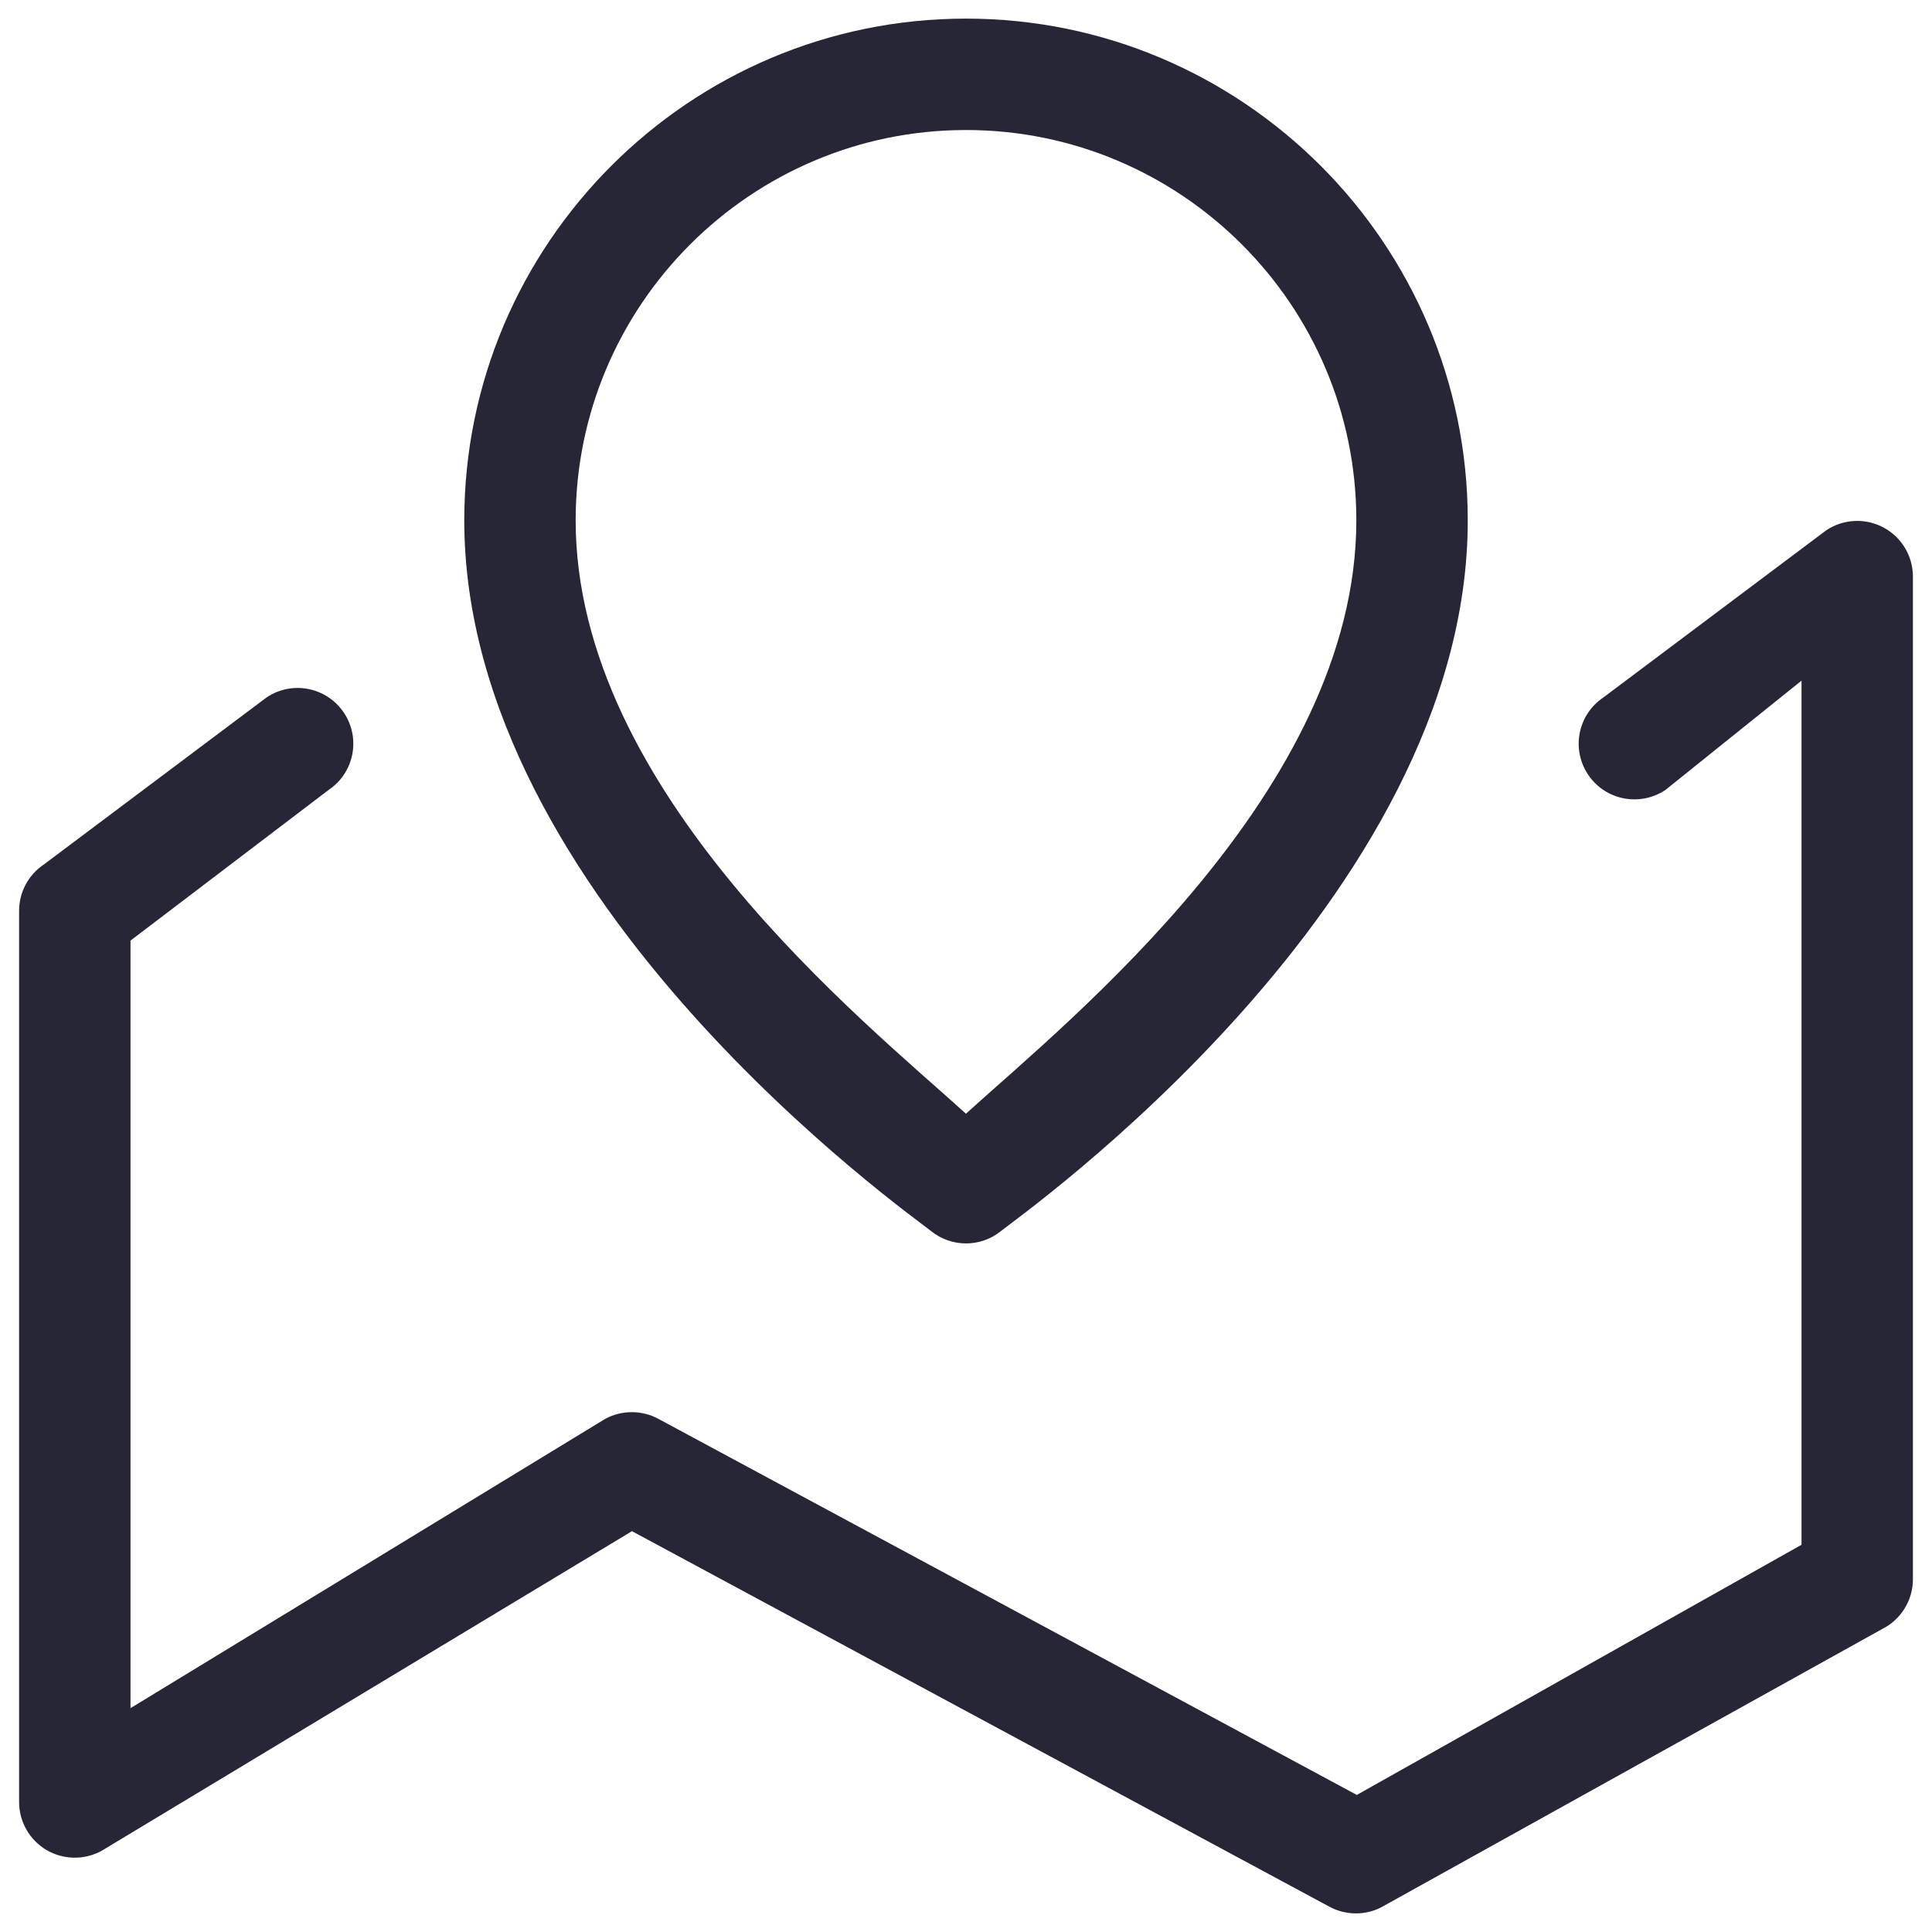 <?xml version="1.0" encoding="utf-8"?>
<!-- Generator: Adobe Illustrator 16.0.0, SVG Export Plug-In . SVG Version: 6.00 Build 0)  -->
<!DOCTYPE svg PUBLIC "-//W3C//DTD SVG 1.1//EN" "http://www.w3.org/Graphics/SVG/1.1/DTD/svg11.dtd">
<svg version="1.1" id="图层_1" xmlns="http://www.w3.org/2000/svg" xmlns:xlink="http://www.w3.org/1999/xlink" x="0px" y="0px"
	 width="283.46px" height="283.46px" viewBox="0 0 283.46 283.46" enable-background="new 0 0 283.46 283.46" xml:space="preserve">
<g>
	<path fill="#272636" d="M136.551,180.58c1.509,1.237,3.345,1.853,5.181,1.853c1.834,0,3.67-0.615,5.178-1.853
		c2.793-2.281,68.437-48.505,68.437-104.236c0-40.591-33.025-73.613-73.617-73.613c-40.589,0-73.613,33.023-73.613,73.613
		C68.116,132.074,133.758,178.298,136.551,180.58L136.551,180.58z M141.731,19.076C173.31,19.076,199,44.764,199,76.344
		c0,39.681-42.298,73.448-57.278,87.056c-14.979-13.594-57.262-47.304-57.262-87.056C84.46,44.764,110.151,19.076,141.731,19.076
		L141.731,19.076z M276.343,77.392c-2.649-1.419-5.882-1.263-8.389,0.405l-32.689,24.519c-3.758,2.505-4.772,7.574-2.266,11.33
		c2.498,3.753,7.557,4.758,11.333,2.269l19.983-16.05v126.782l-65.244,36.704L96.567,208.155c-2.417-1.294-5.371-1.284-7.781,0.025
		l-69.64,42.44V138.004l29.049-22.092c3.76-2.507,4.774-7.575,2.268-11.332c-2.505-3.757-7.573-4.777-11.333-2.266L6.441,126.832
		c-2.275,1.515-3.64,4.068-3.64,6.798v130.756c0,2.881,1.524,5.557,3.999,7.033c2.489,1.466,5.563,1.515,8.084,0.144l77.838-46.912
		l102.345,55.108c1.204,0.646,2.537,0.971,3.87,0.971c1.253,0,2.505-0.284,3.655-0.86l73.551-40.86
		c2.769-1.389,4.517-4.214,4.517-7.31V84.597C280.66,81.582,279.001,78.814,276.343,77.392L276.343,77.392z M276.343,77.392"/>
</g>
</svg>
